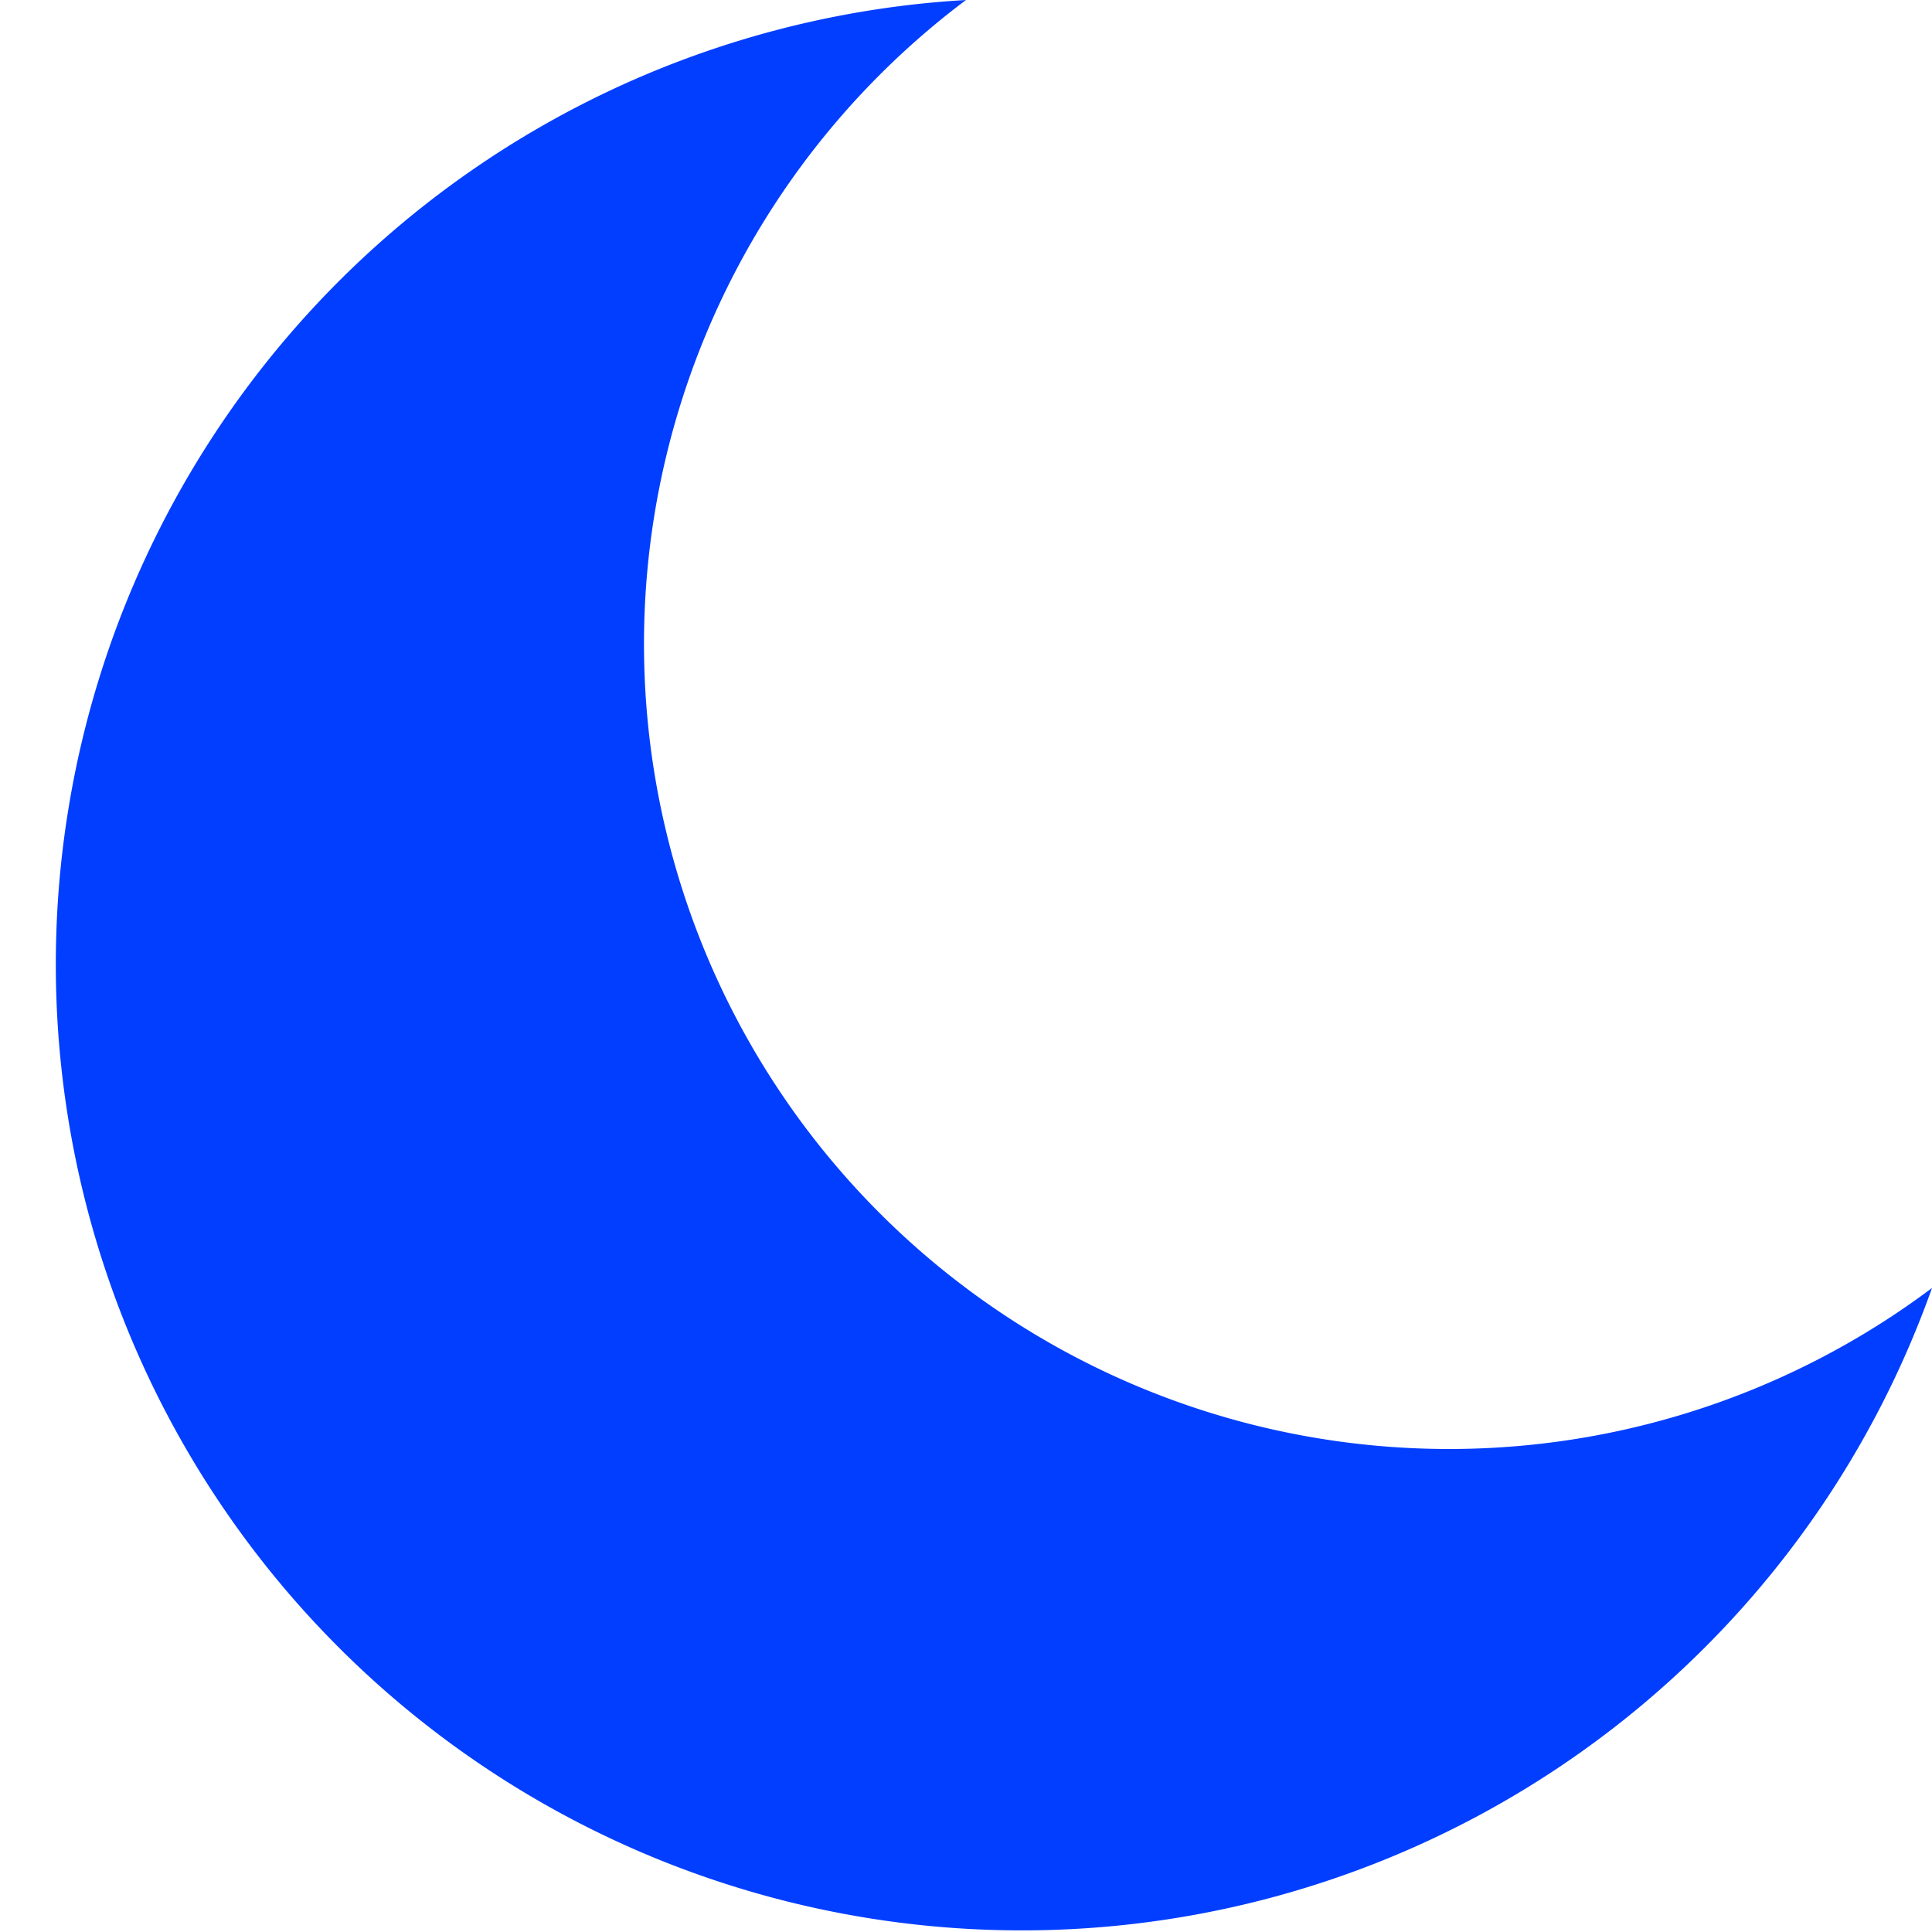 <?xml version='1.0' encoding='us-ascii'?>
<svg xmlns="http://www.w3.org/2000/svg" height="350" version="1.1" viewBox="0 0 120 120" width="350">
    <path d="M 60 0 A 60 60 0 1 0 120 80 A 50 50 0 1 1 60 0 Z" fill="#023eff" />
</svg>